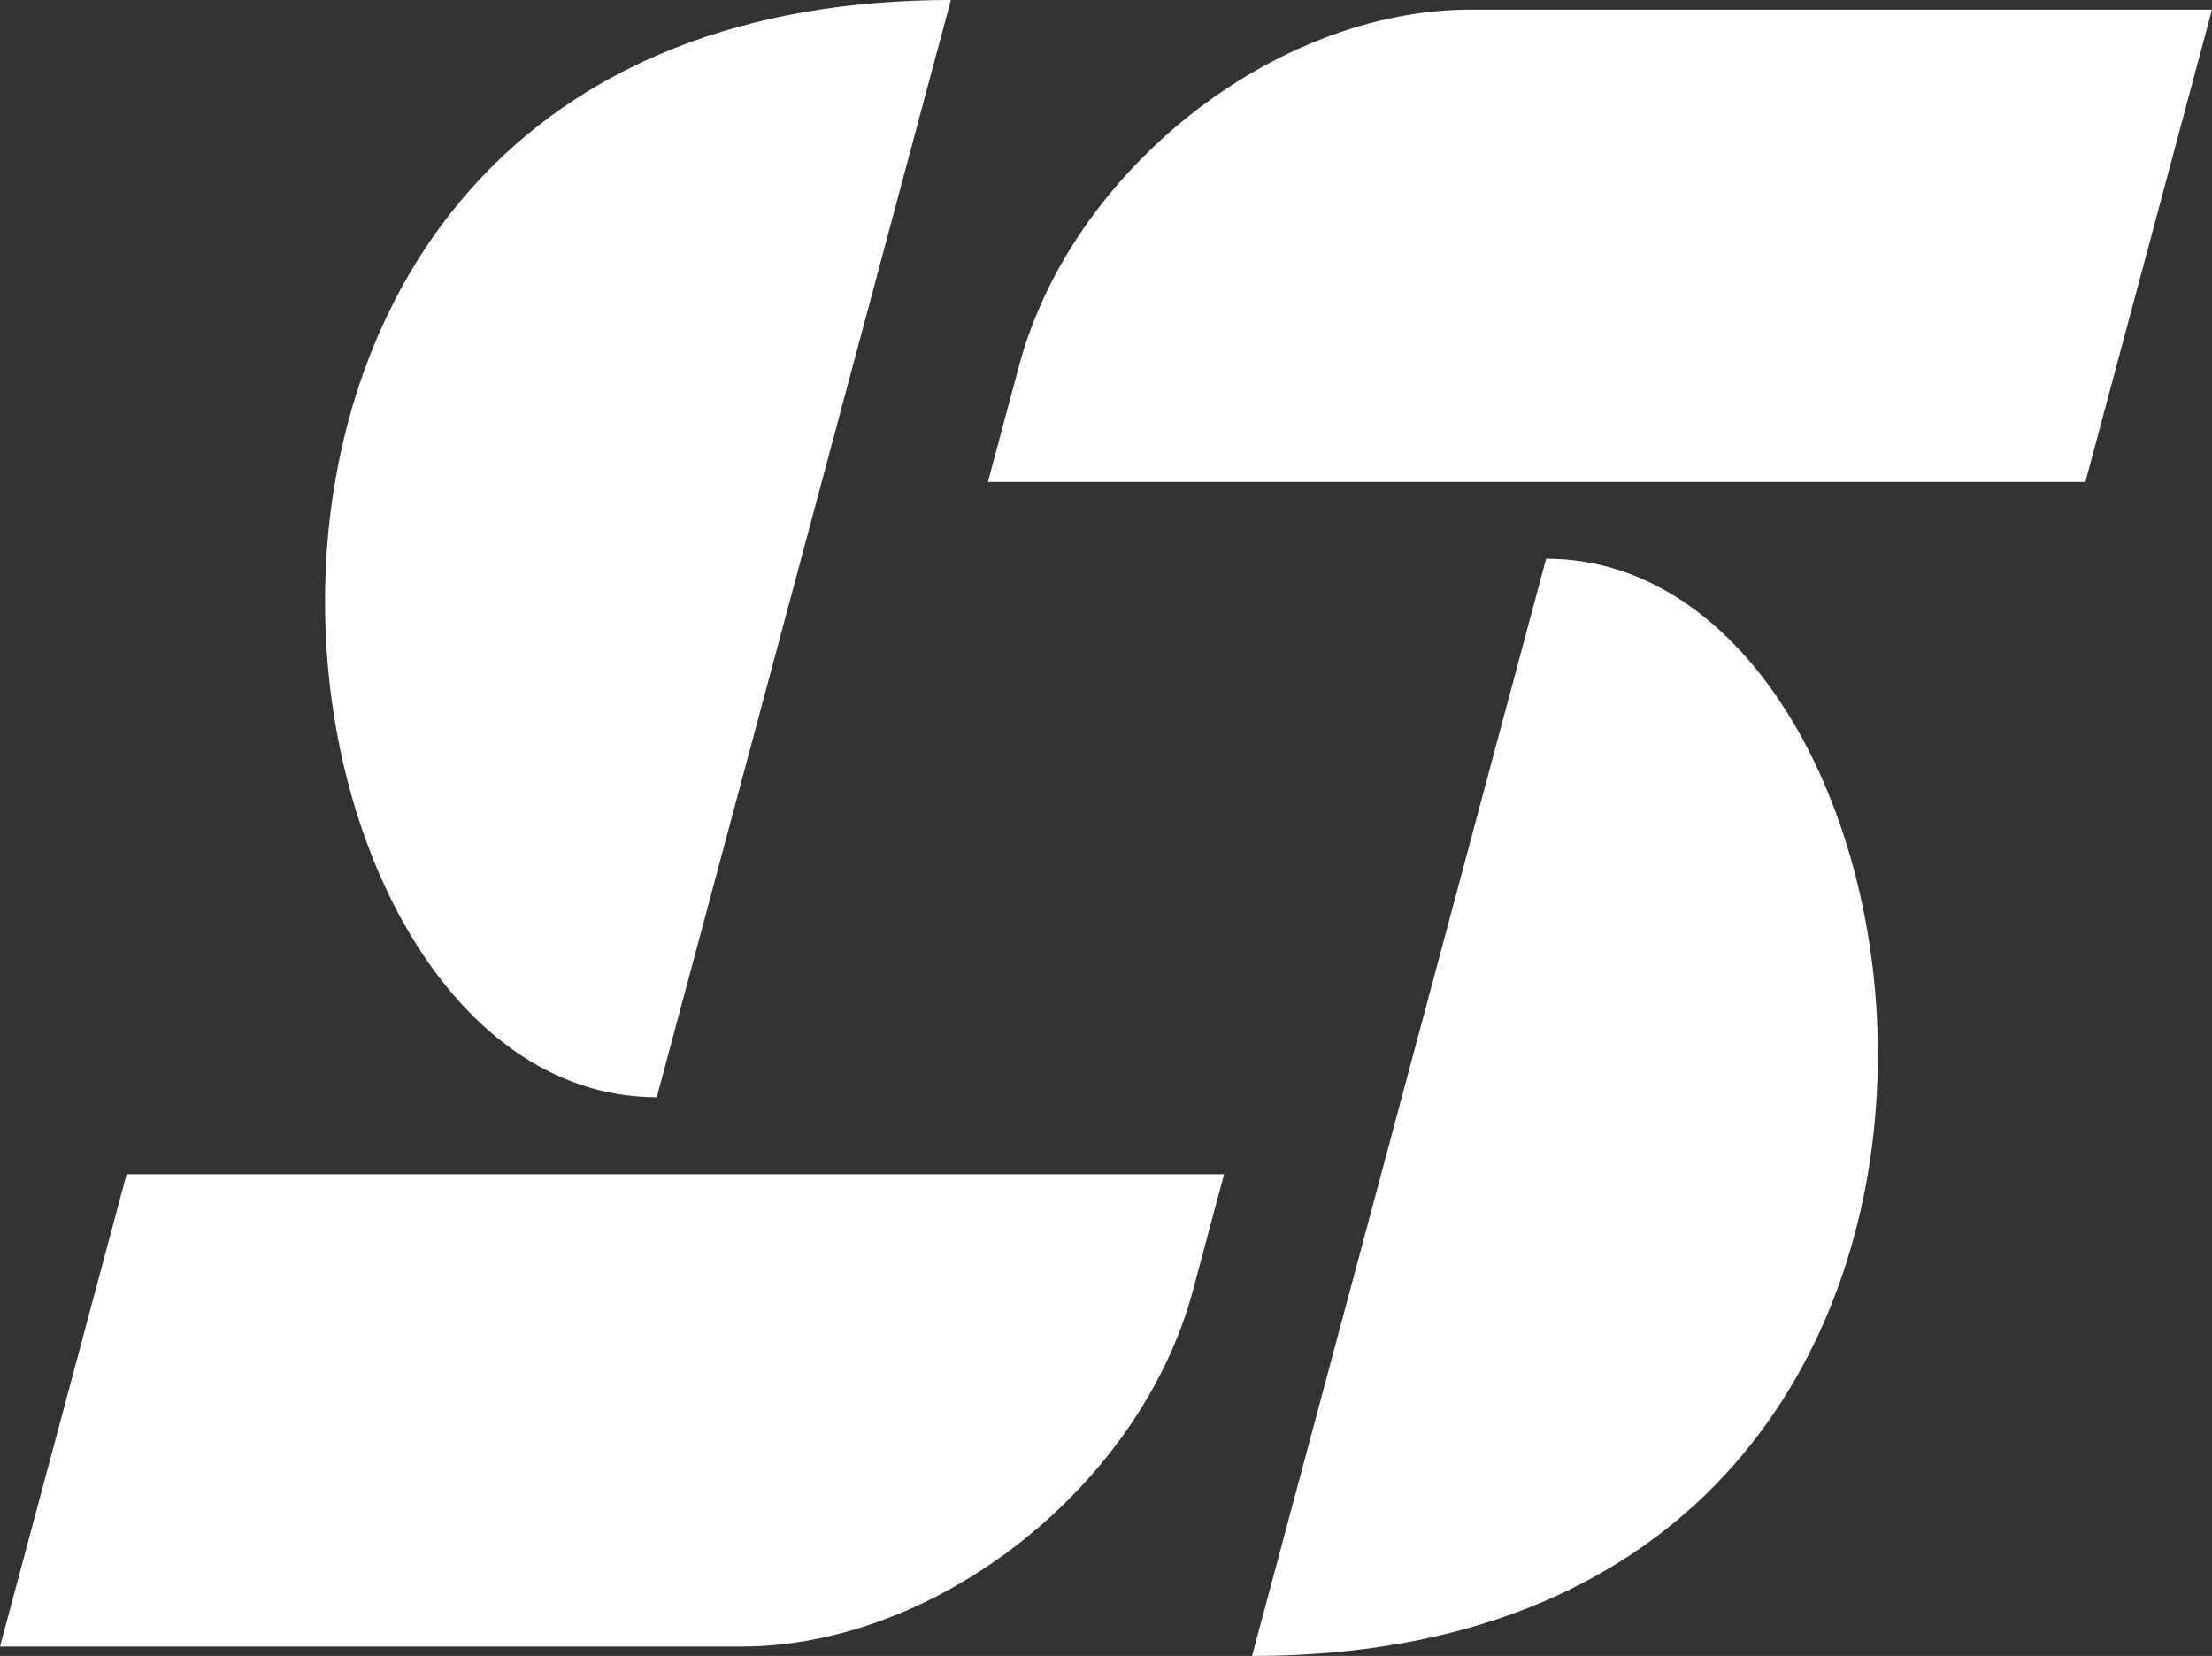 <?xml version="1.0" encoding="UTF-8"?>
<svg id="Layer_2" data-name="Layer 2" xmlns="http://www.w3.org/2000/svg" xmlns:xlink="http://www.w3.org/1999/xlink" viewBox="0 0 1092.1 817.74">
  <rect x="0" y="0" width="1092.1" height="817.74" fill="#333333" stroke="none"/>
  <defs>
    <style>
      .cls-1 {
        fill: url(#linear-gradient-4);
      }

      .cls-1, .cls-2, .cls-3, .cls-4 {
        fill-rule: evenodd;
      }

      .cls-2 {
        fill: url(#linear-gradient-2);
      }

      .cls-3 {
        fill: url(#linear-gradient);
      }

      .cls-4 {
        fill: url(#linear-gradient-3);
      }
    </style>
    <linearGradient id="linear-gradient" x1="507.58" y1="751.52" x2="96.77" y2="641.44" gradientUnits="userSpaceOnUse">
      <stop offset="0" stop-color="#fff"/>
      <stop offset="1" stop-color="#fff"/>
    </linearGradient>
    <linearGradient id="linear-gradient-2" x1="667.01" y1="416.18" x2="810.12" y2="703.81" xlink:href="#linear-gradient"/>
    <linearGradient id="linear-gradient-3" x1="584.52" y1="66.32" x2="995.34" y2="176.4" xlink:href="#linear-gradient"/>
    <linearGradient id="linear-gradient-4" x1="420.59" y1="401.56" x2="277.48" y2="113.94" xlink:href="#linear-gradient"/>
  </defs>
  <g id="_Слой_1" data-name="Слой 1">
    <g>
      <path class="cls-3" d="M365.95,813.11H0l62.5-233.24H604.35l-15.37,57.34c-25.92,96.75-126.29,175.9-223.03,175.9Z"/>
      <path class="cls-2" d="M763.34,275.89l-145.19,541.85c419.41,0,353.59-541.85,145.19-541.85Z"/>
      <path class="cls-4" d="M726.15,4.74h365.95l-62.5,233.24H487.75l15.37-57.34C529.04,83.89,629.41,4.74,726.15,4.74Z"/>
      <path class="cls-1" d="M324.26,541.85L469.45,0C50.05,0,115.86,541.85,324.26,541.85Z"/>
    </g>
  </g>
</svg>
